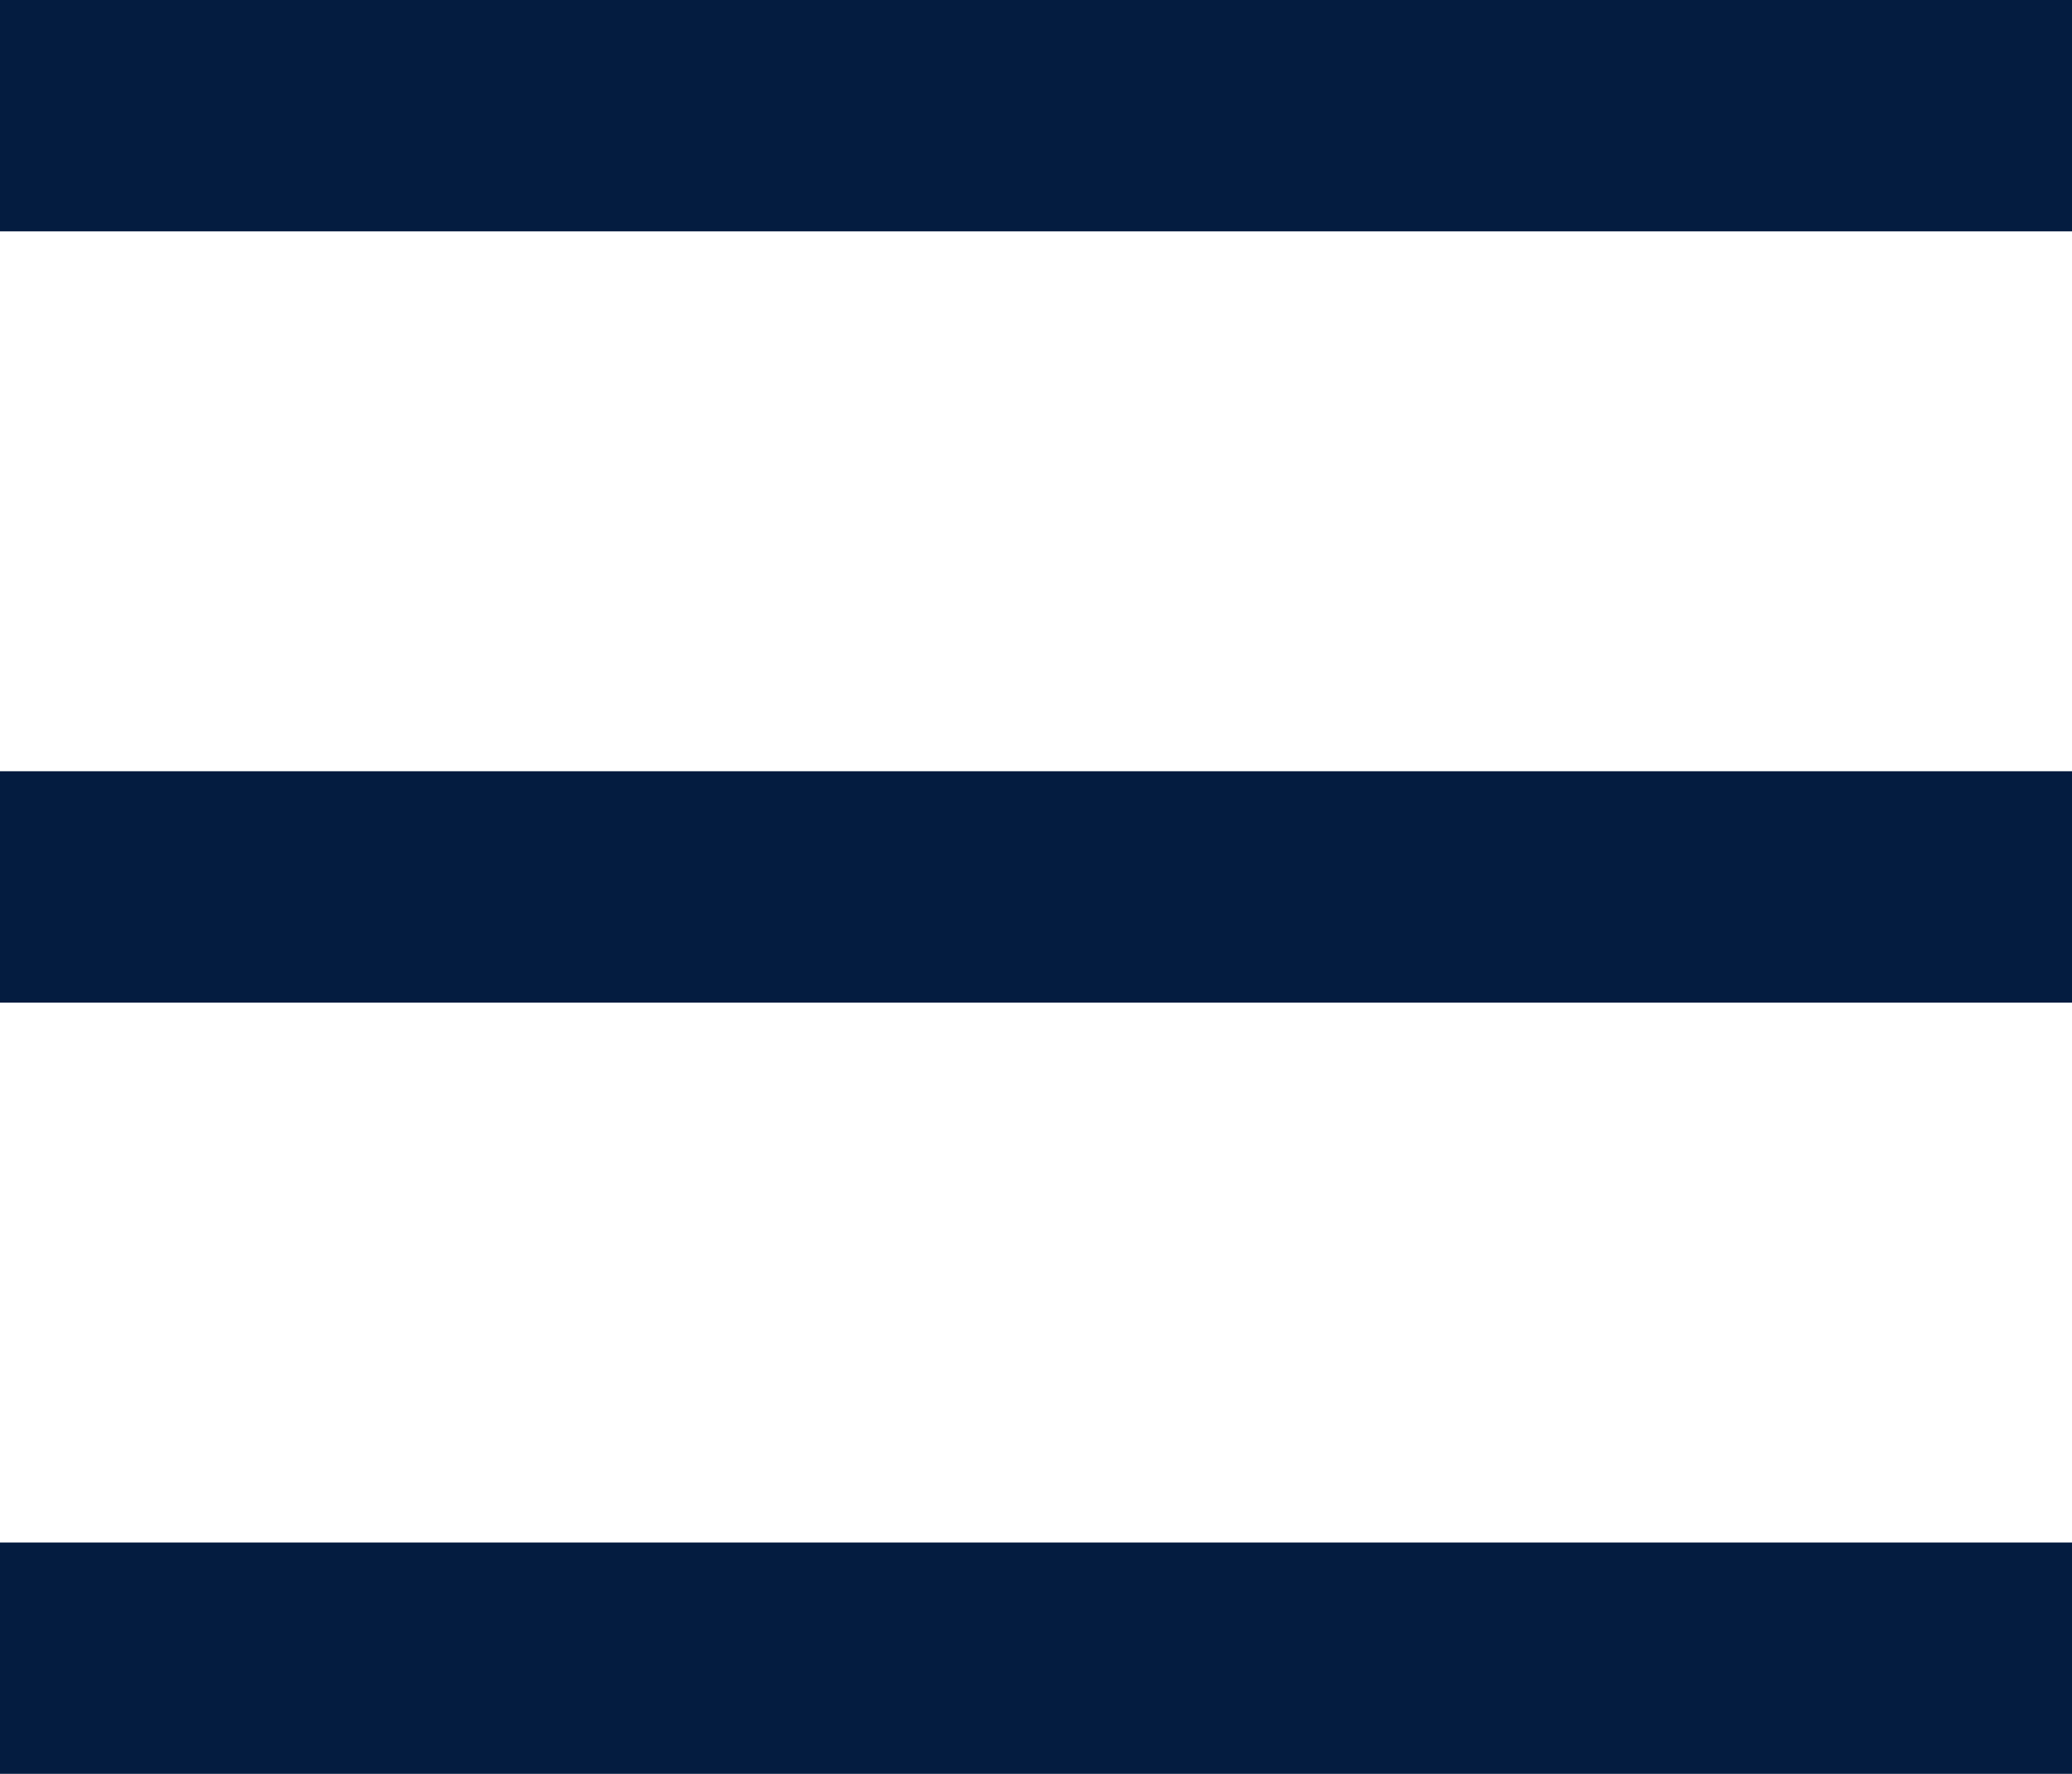 <svg xmlns="http://www.w3.org/2000/svg" width="26.859" height="23" viewBox="0 0 26.859 23">
  <g id="Group_29" data-name="Group 29" transform="translate(-1280.649 -29)">
    <path id="Path_2262" data-name="Path 2262" d="M6751.649-55.5h26.859" transform="translate(-5471 86)" fill="none" stroke="#041c40" stroke-width="3"/>
    <path id="Path_2263" data-name="Path 2263" d="M6751.649-55.5h26.859" transform="translate(-5471 96)" fill="none" stroke="#041c40" stroke-width="3"/>
    <path id="Path_2264" data-name="Path 2264" d="M6751.649-55.5h26.859" transform="translate(-5471 106)" fill="none" stroke="#041c40" stroke-width="3"/>
  </g>
</svg>
